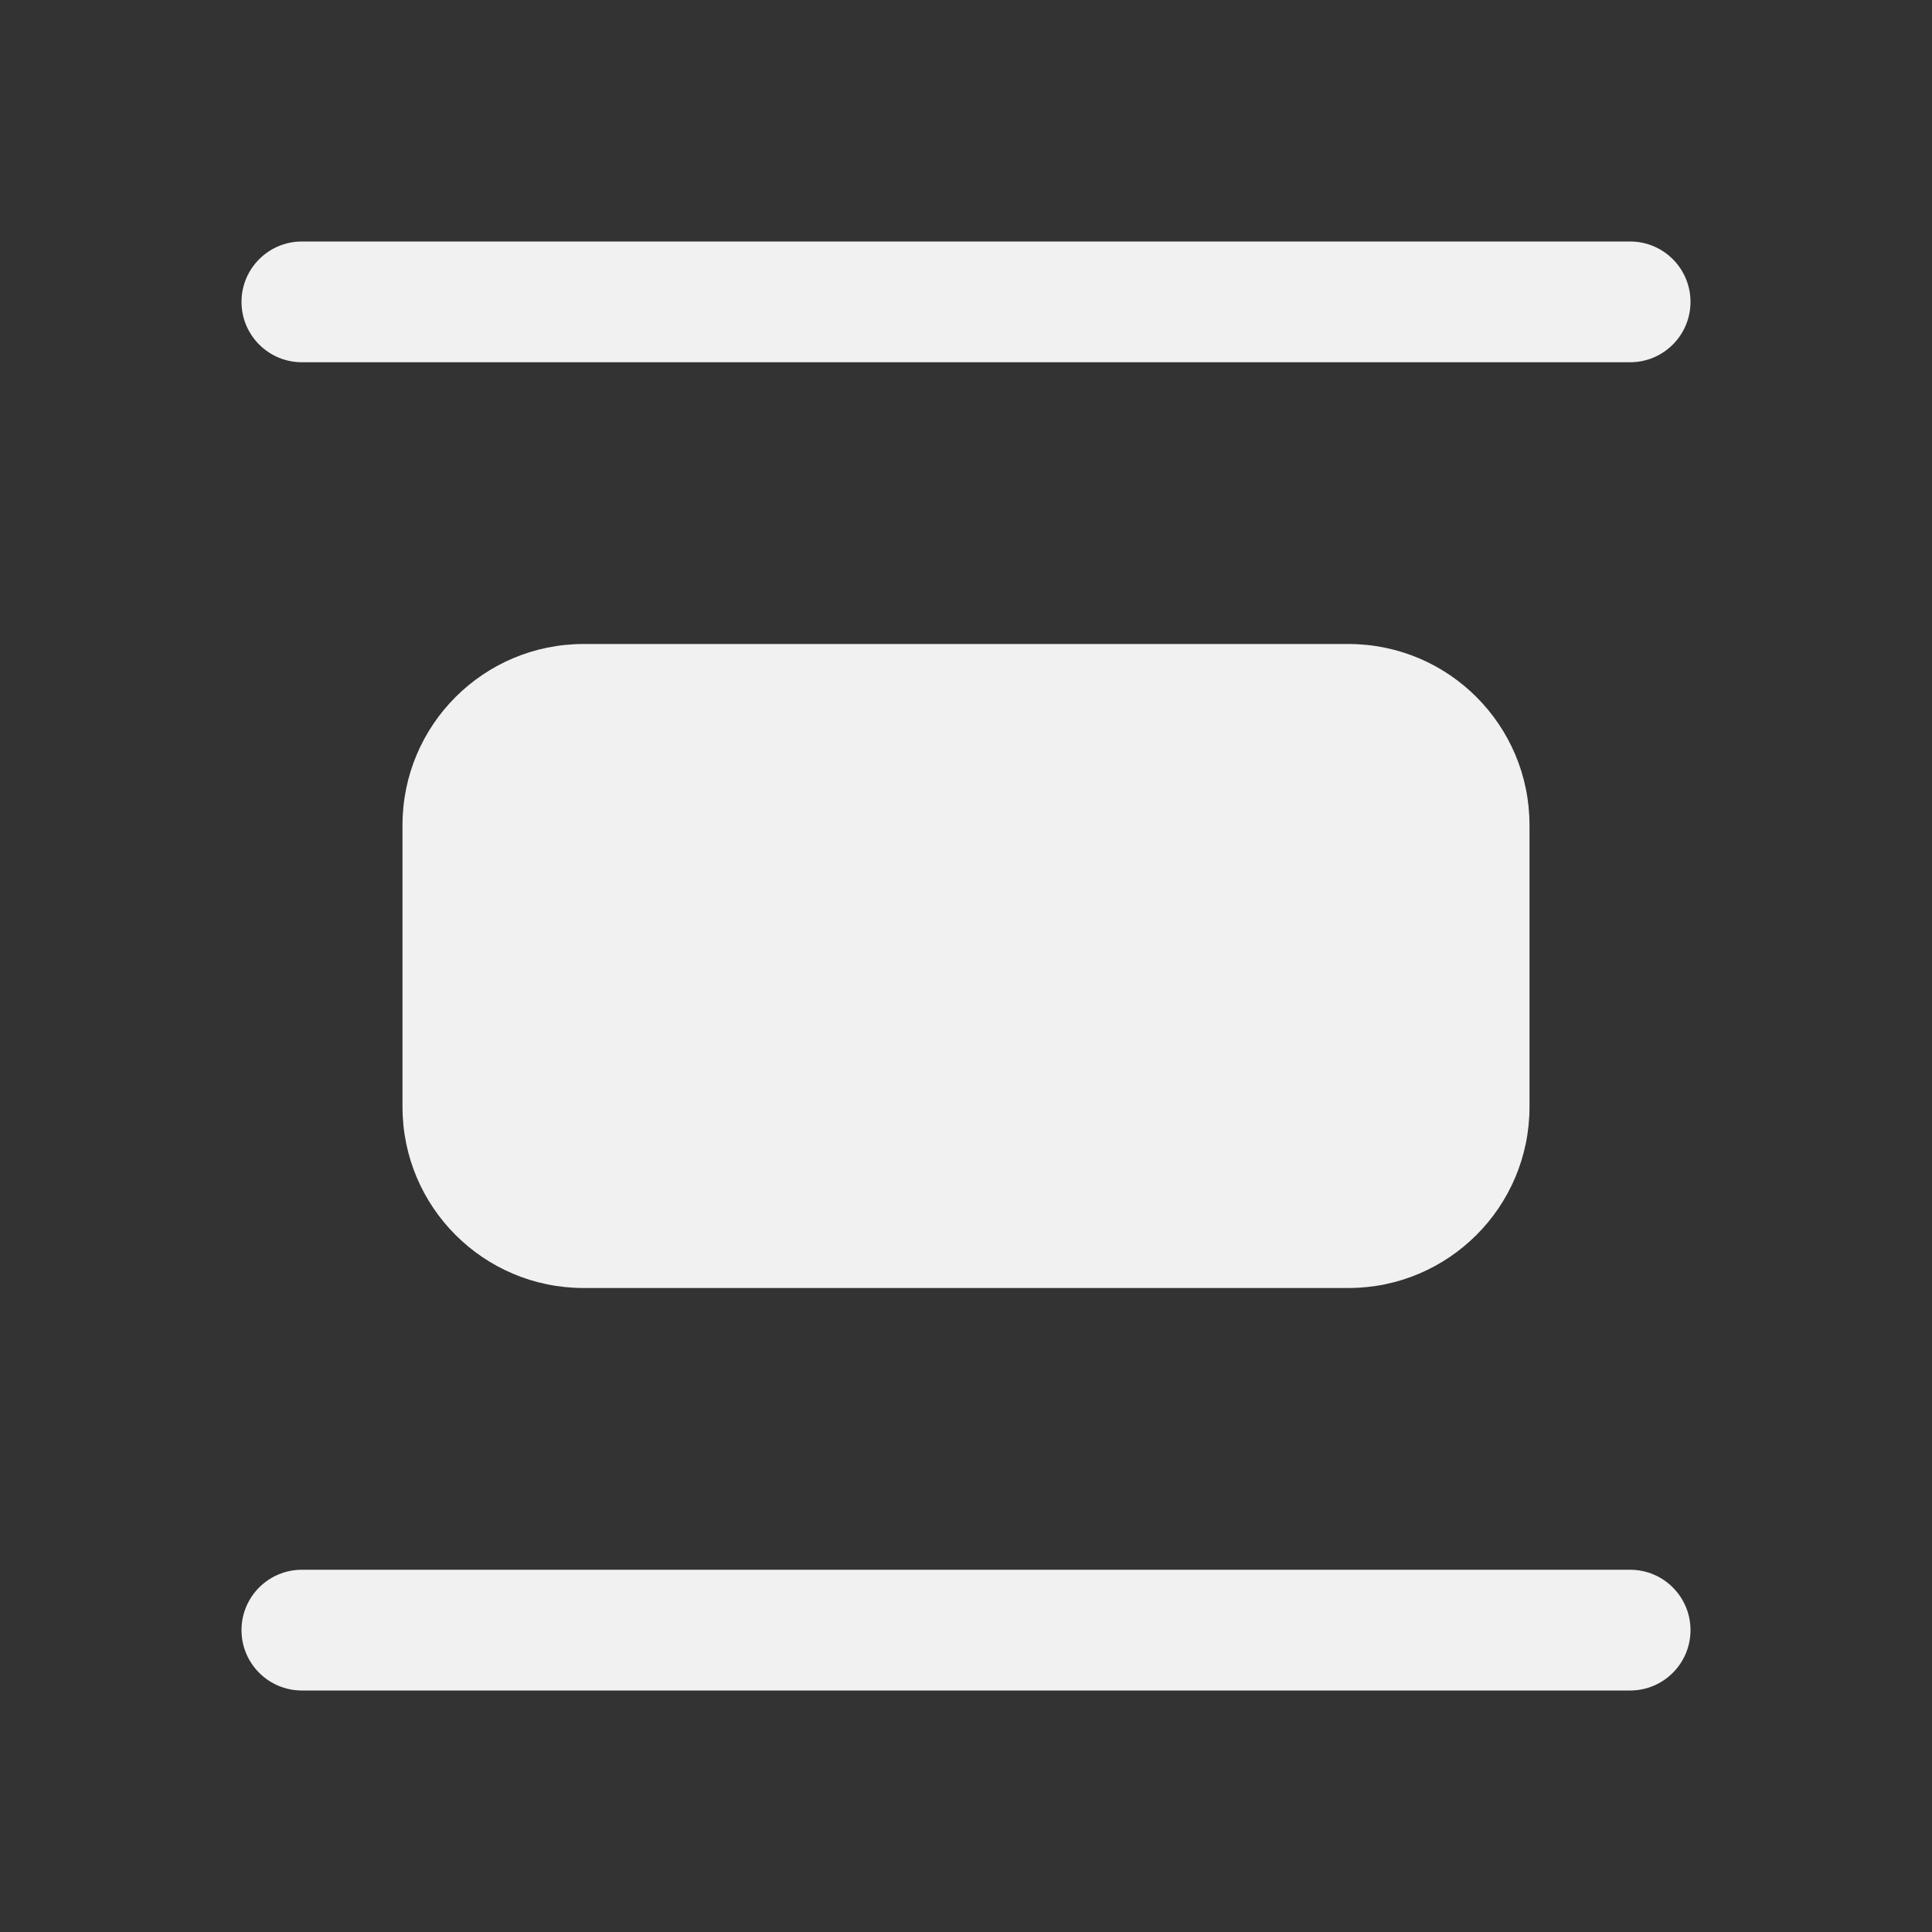 <svg width="24" height="24" viewBox="0 0 24 24" fill="none" xmlns="http://www.w3.org/2000/svg">
<rect x="0" y="0" width="24" height="24" fill="#333333" stroke="none"/>
<path d="M21 3.75C21 4.164 20.664 4.5 20.25 4.5H3.75C3.336 4.5 3 4.164 3 3.75C3 3.336 3.336 3 3.75 3H20.25C20.664 3 21 3.336 21 3.75ZM21 20.25C21 20.664 20.664 21 20.25 21H3.75C3.336 21 3 20.664 3 20.25C3 19.836 3.336 19.5 3.75 19.5H20.25C20.664 19.5 21 19.836 21 20.25ZM7.25 8C6.007 8 5 9.007 5 10.25V13.75C5 14.993 6.007 16 7.25 16H16.75C17.993 16 19 14.993 19 13.75V10.25C19 9.007 17.993 8 16.75 8H7.25Z" fill="#F1F1F1"/>
</svg>
